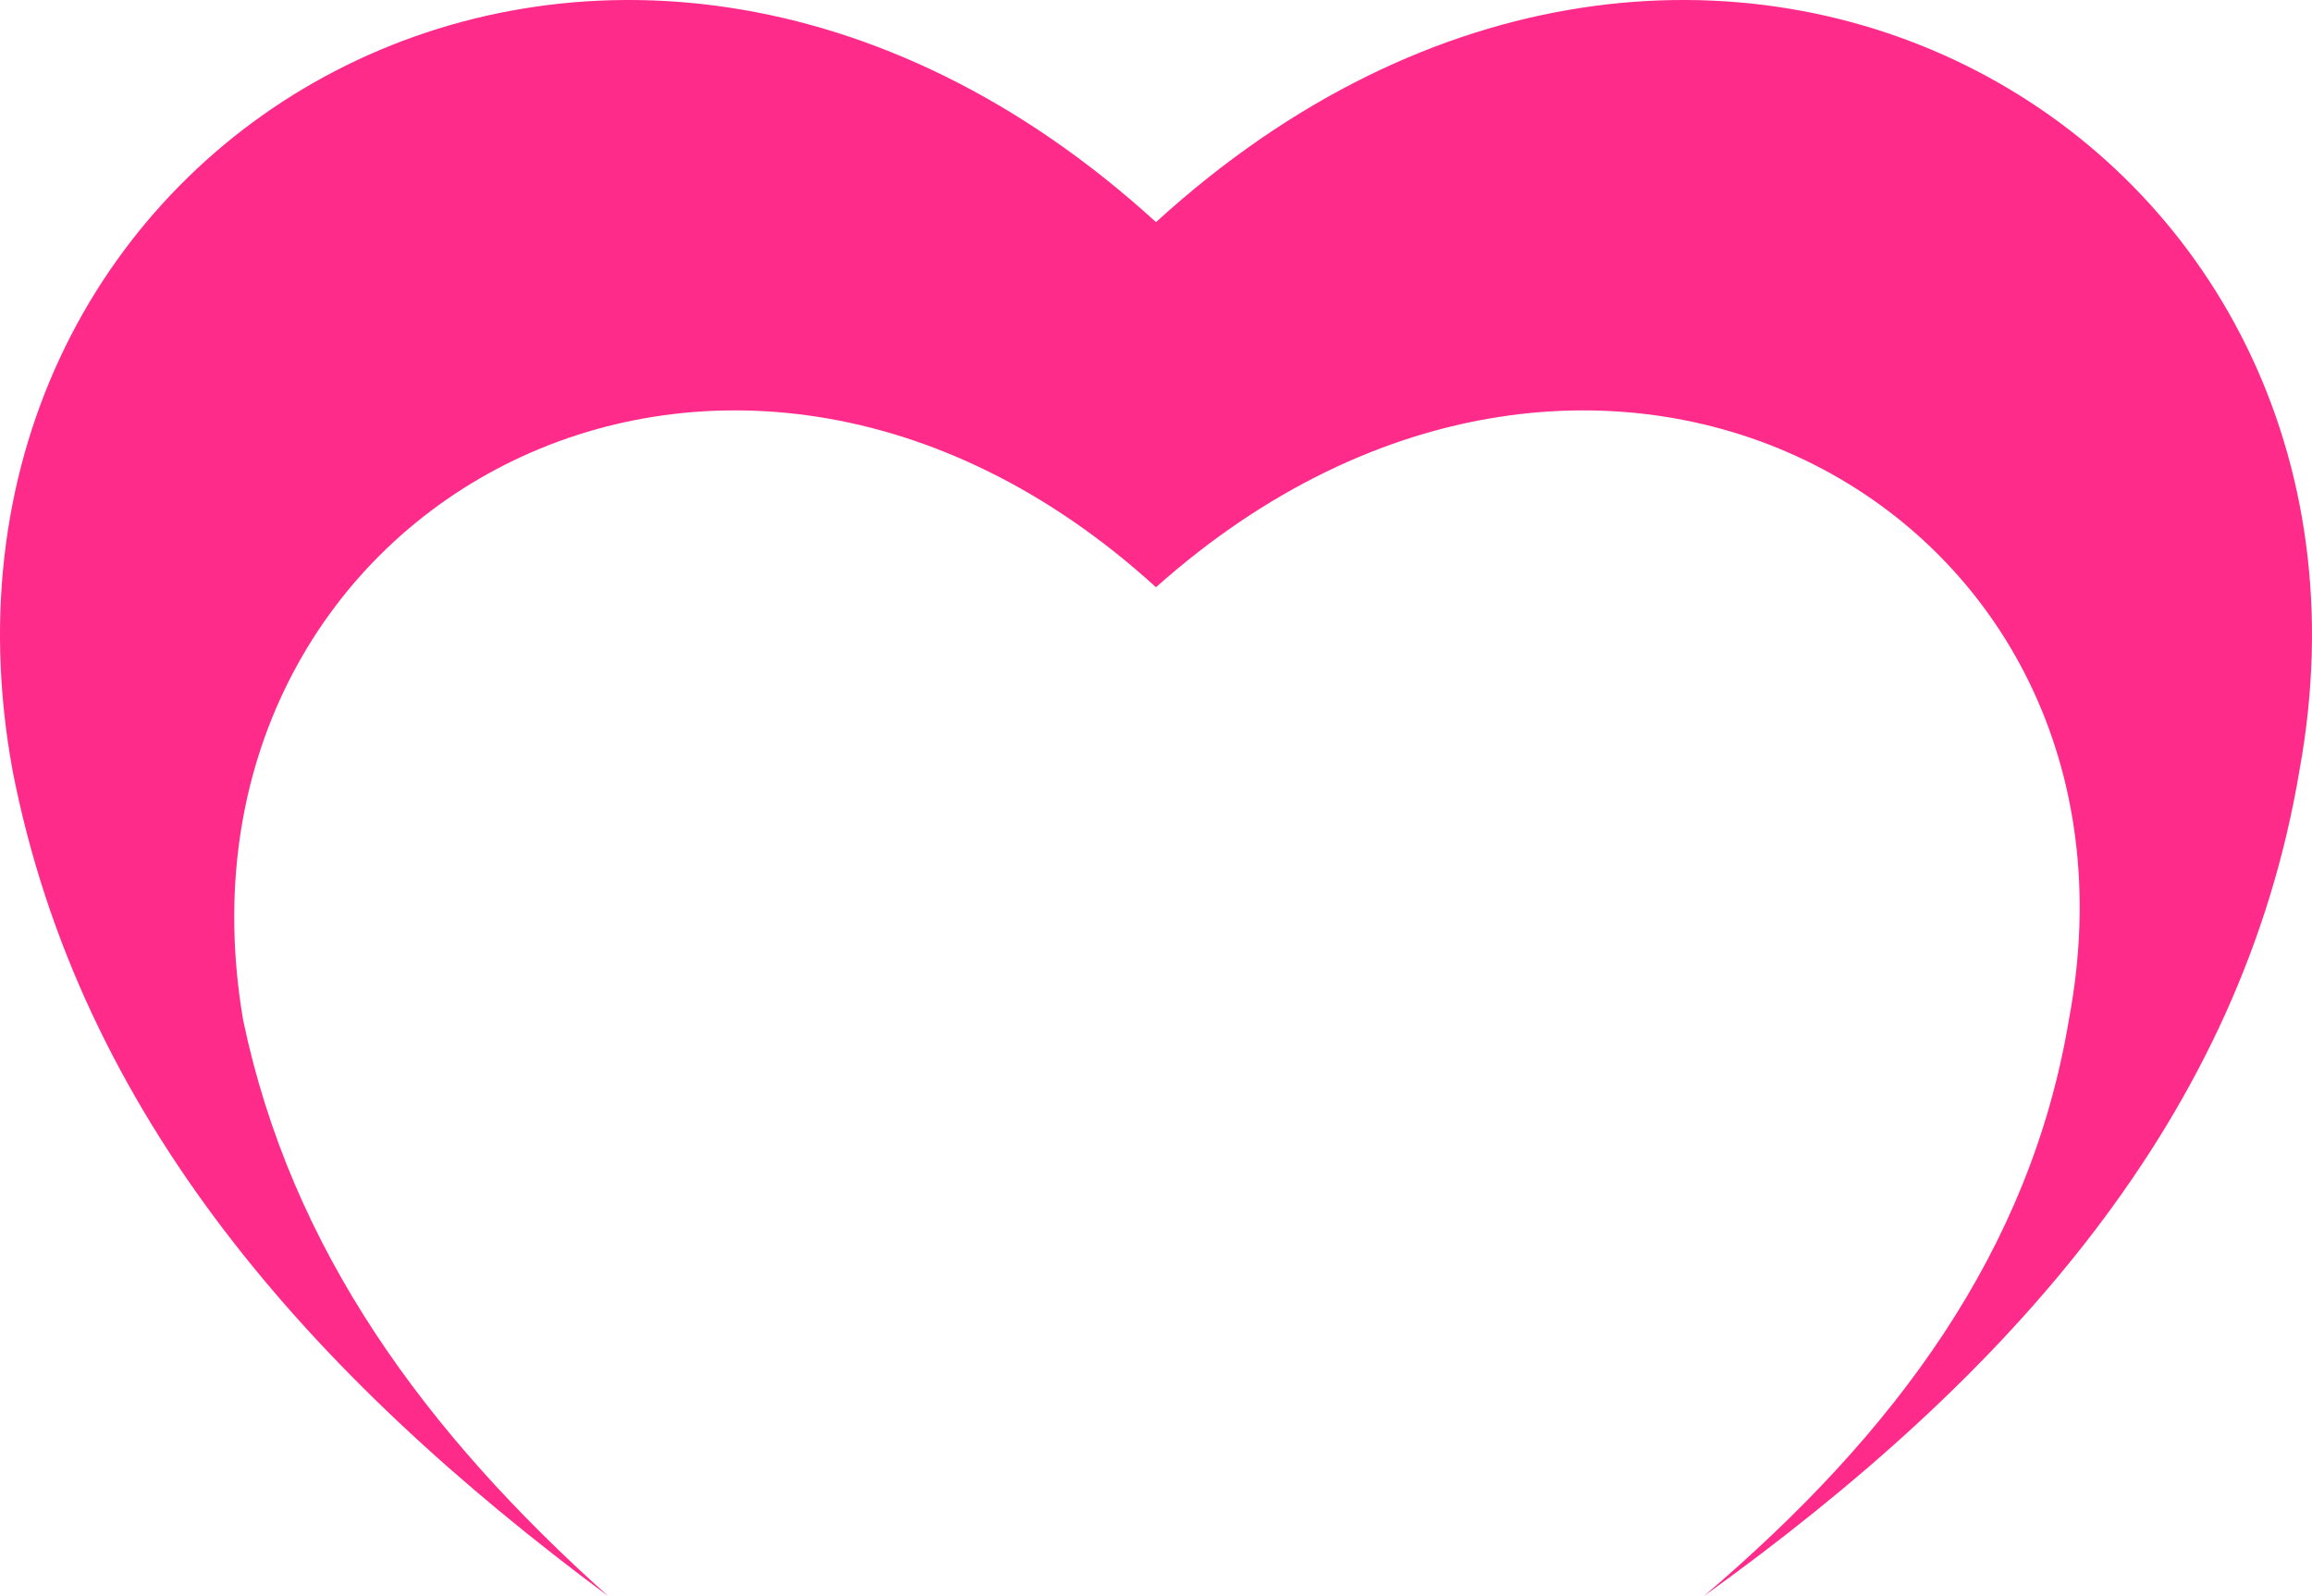 <svg version="1.1" id="图层_1" x="0px" y="0px" width="168.729px" height="116.5px" viewBox="0 0 168.729 116.5" enable-background="new 0 0 168.729 116.5" xml:space="preserve" xmlns:xml="http://www.w3.org/XML/1998/namespace" xmlns="http://www.w3.org/2000/svg" xmlns:xlink="http://www.w3.org/1999/xlink">
  <path fill="#FE2B8A" d="M84.364,16.212c39.975-36.469,91.872-6.311,83.457,39.976c-4.208,25.247-21.04,44.184-43.482,60.313
	c14.026-11.922,23.846-25.248,26.65-42.08c7.014-37.168-34.365-60.313-66.625-31.559c-31.56-28.754-72.938-5.61-66.626,31.559
	c3.507,16.834,13.325,30.158,26.65,42.08C22.647,100.372,5.816,81.435,0.907,56.188C-7.509,9.901,44.388-20.257,84.364,16.212z" class="color c1"/>
</svg>